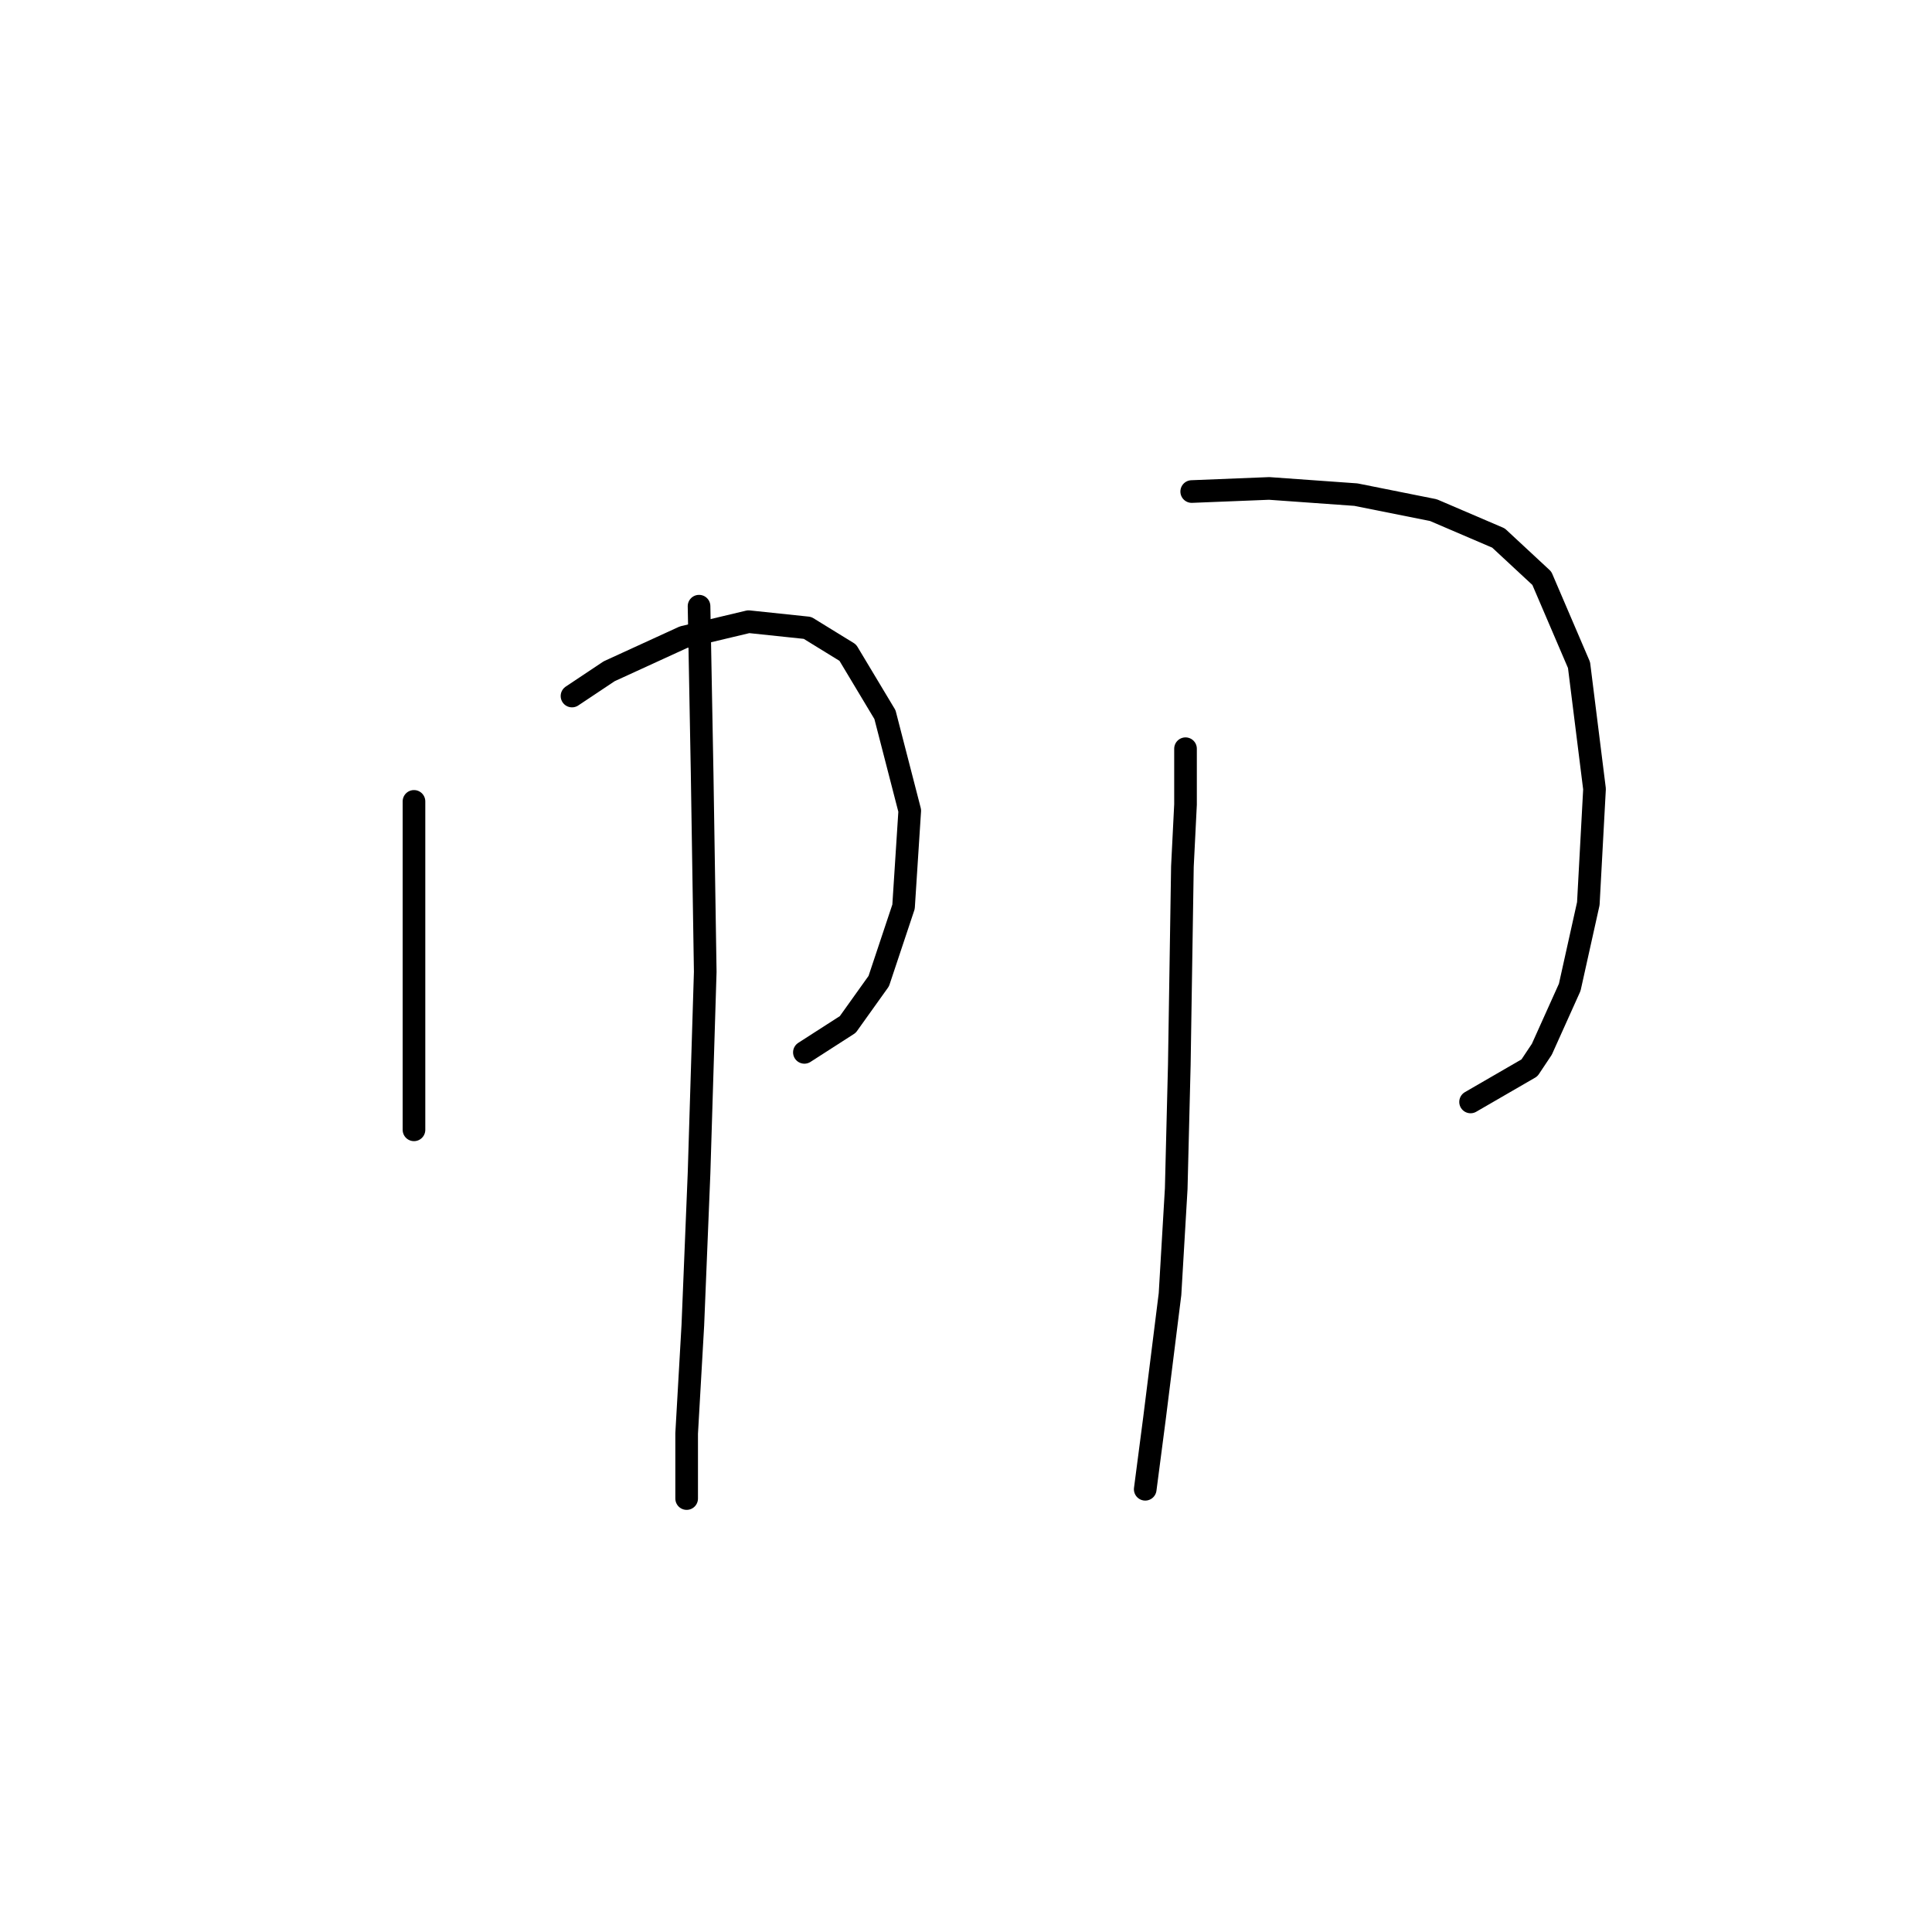 <?xml version="1.0" standalone="no"?>
    <svg width="256" height="256" xmlns="http://www.w3.org/2000/svg" version="1.1">
    <polyline stroke="black" stroke-width="3" stroke-linecap="round" fill="transparent" stroke-linejoin="round" points="54.854 106.188 54.854 118.094 54.854 135.749 54.854 146.834 54.854 149.298 54.854 149.708 54.854 149.708 " />
        <polyline stroke="black" stroke-width="3" stroke-linecap="round" fill="transparent" stroke-linejoin="round" points="75.793 92.228 80.72 88.944 90.574 84.428 99.196 82.375 106.997 83.196 112.334 86.48 117.261 94.692 120.546 107.42 119.725 120.147 116.44 130.001 112.334 135.749 106.586 139.444 106.586 139.444 " />
        <polyline stroke="black" stroke-width="3" stroke-linecap="round" fill="transparent" stroke-linejoin="round" points="92.627 80.322 93.037 102.493 93.448 128.769 92.627 155.456 91.806 175.574 90.985 189.944 90.985 198.566 90.985 198.566 " />
        <polyline stroke="black" stroke-width="3" stroke-linecap="round" fill="transparent" stroke-linejoin="round" points="157.908 65.131 168.172 64.72 179.668 65.541 189.932 67.594 198.554 71.289 204.302 76.627 209.229 88.123 211.282 104.546 210.461 119.737 207.997 130.822 204.302 139.033 202.66 141.497 194.859 146.013 194.859 146.013 " />
        <polyline stroke="black" stroke-width="3" stroke-linecap="round" fill="transparent" stroke-linejoin="round" points="157.087 99.208 157.087 106.598 156.676 114.81 156.265 141.086 155.855 157.509 155.034 171.469 152.981 187.891 151.749 197.335 151.749 197.335 " />
        </svg>